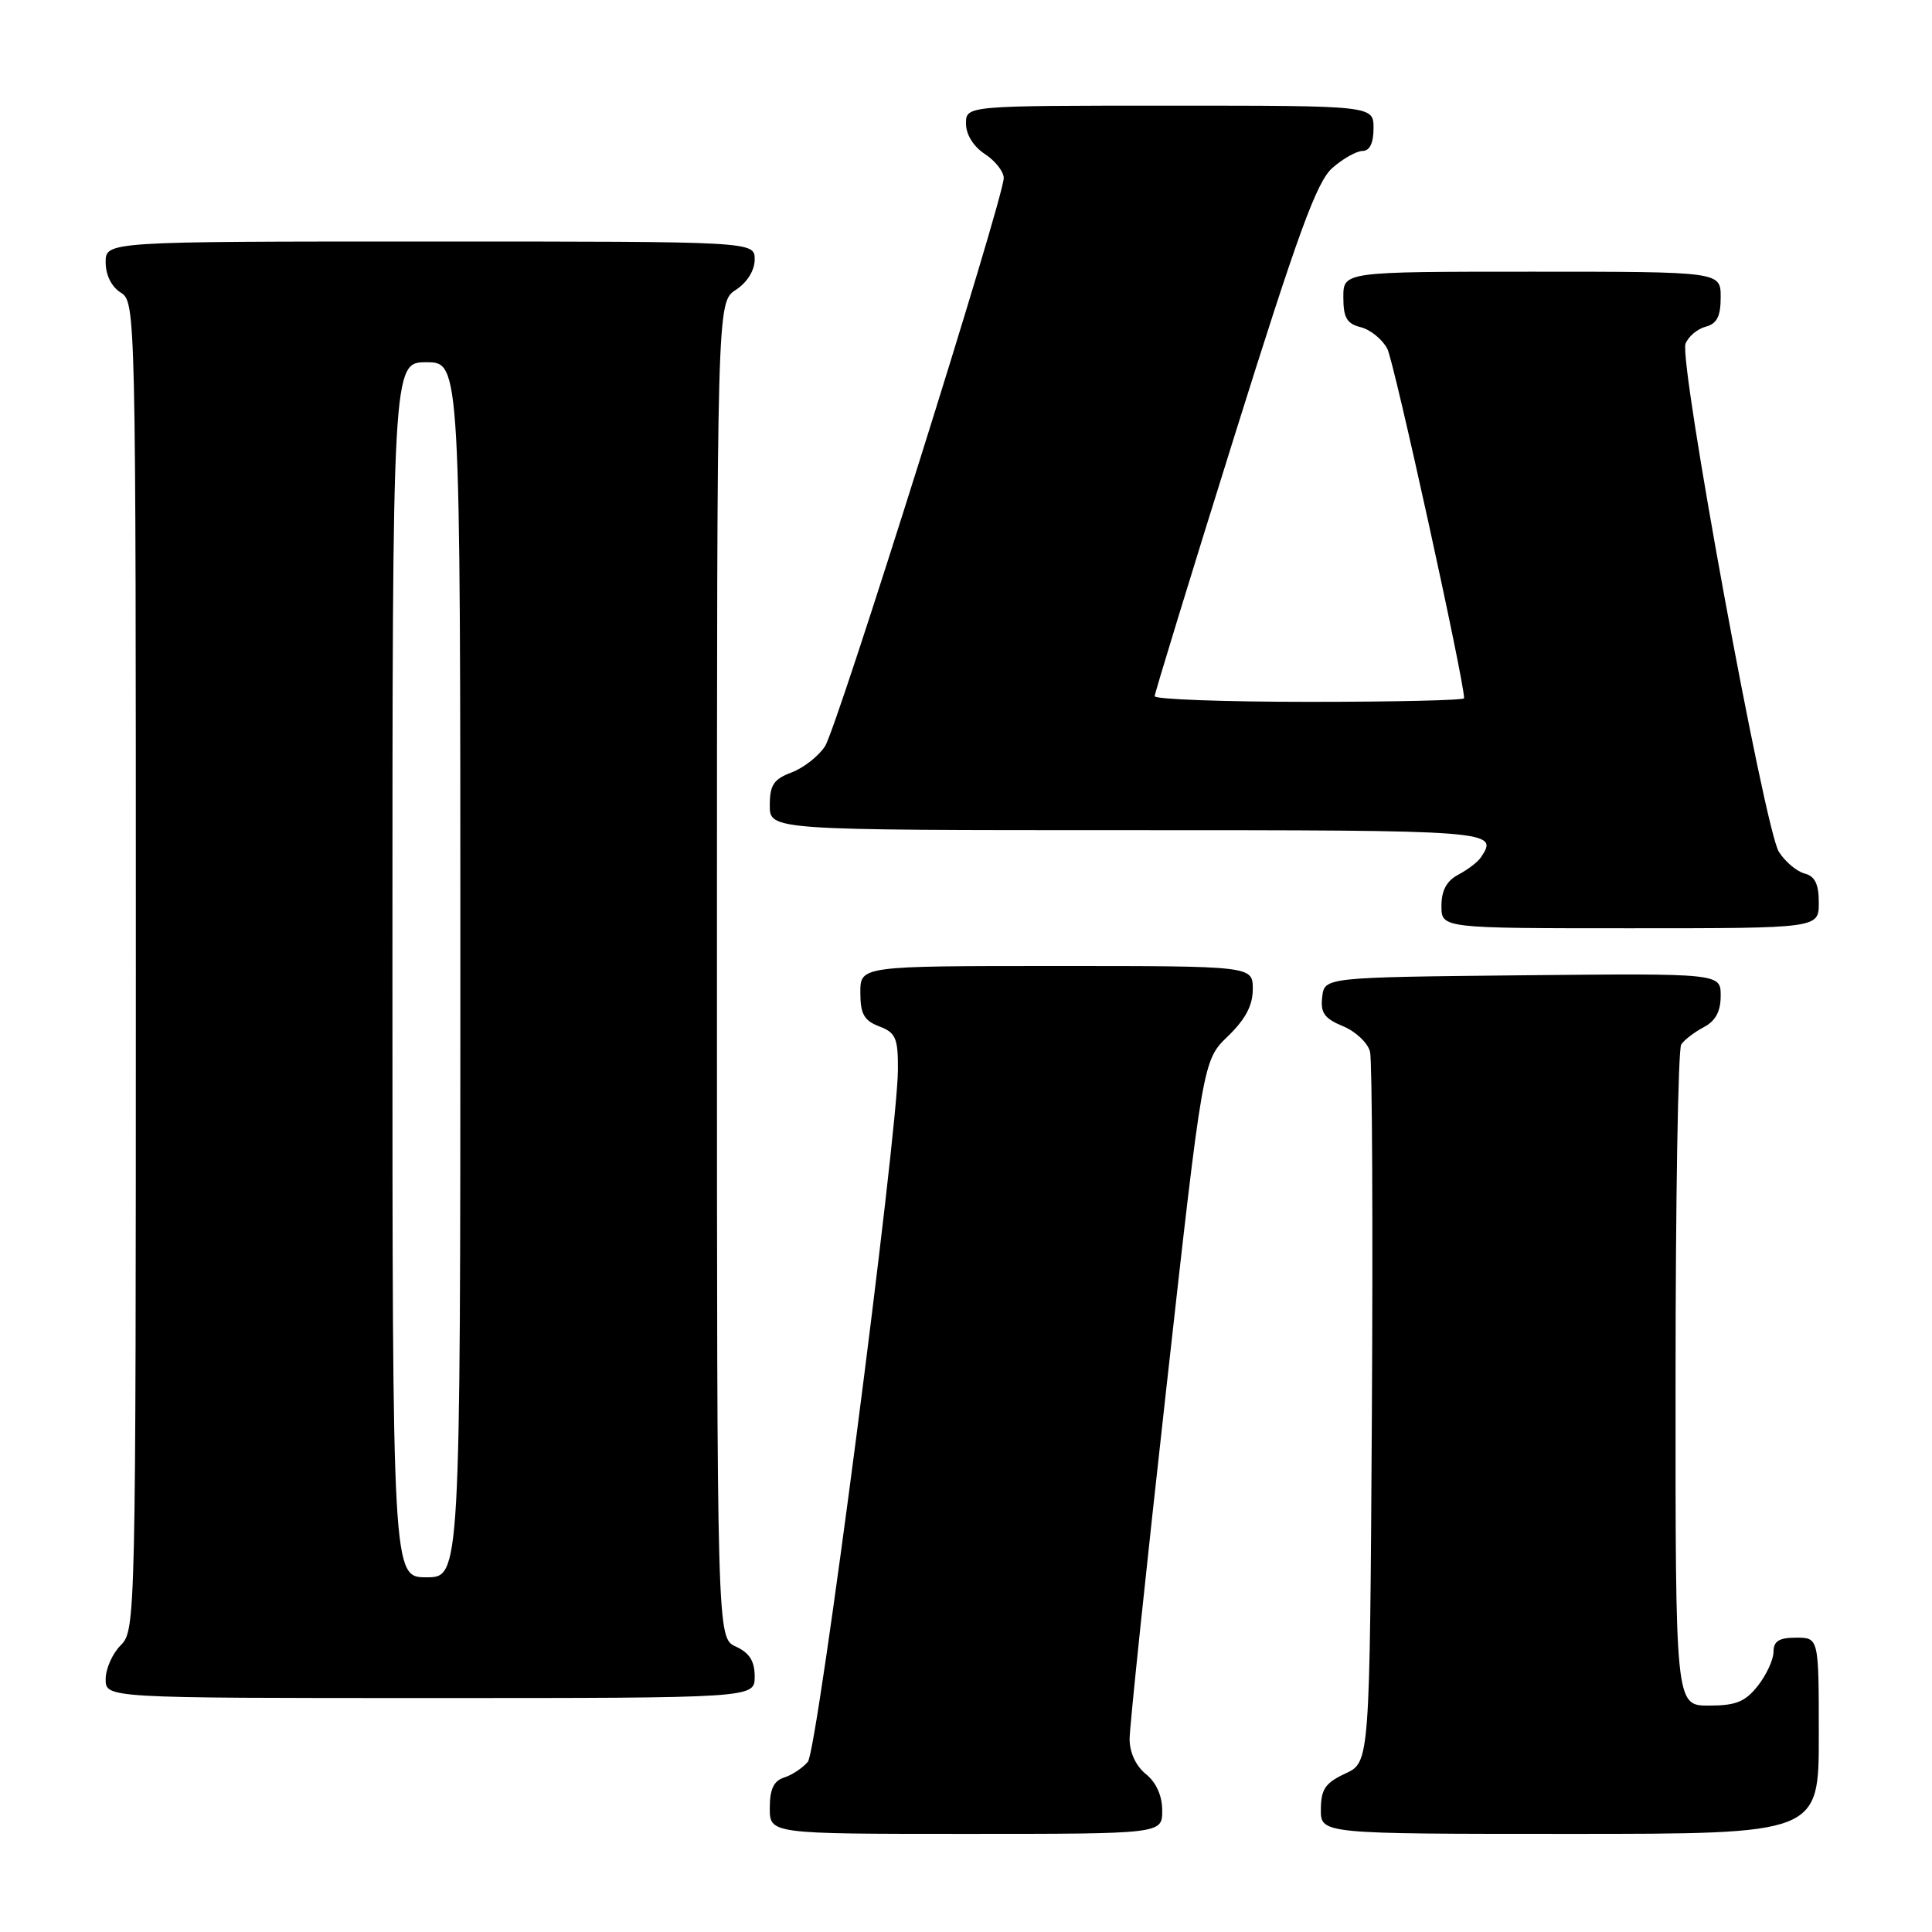 <?xml version="1.0" encoding="UTF-8" standalone="no"?>
<!DOCTYPE svg PUBLIC "-//W3C//DTD SVG 1.1//EN" "http://www.w3.org/Graphics/SVG/1.1/DTD/svg11.dtd" >
<svg xmlns="http://www.w3.org/2000/svg" xmlns:xlink="http://www.w3.org/1999/xlink" version="1.1" viewBox="0 0 256 256">
 <g >
 <path fill="currentColor"
d=" M 154.00 239.91 C 154.00 237.95 153.21 236.18 151.83 235.07 C 150.50 233.99 149.67 232.19 149.68 230.41 C 149.68 228.81 151.87 207.93 154.54 184.00 C 159.39 140.50 159.39 140.50 162.69 137.32 C 165.02 135.07 166.00 133.23 166.00 131.07 C 166.00 128.00 166.00 128.00 140.00 128.00 C 114.00 128.00 114.00 128.00 114.00 131.52 C 114.00 134.36 114.49 135.23 116.50 136.00 C 118.69 136.83 119.00 137.55 118.98 141.73 C 118.95 150.28 108.34 231.89 107.05 233.44 C 106.37 234.25 104.96 235.20 103.91 235.53 C 102.52 235.97 102.00 237.07 102.00 239.57 C 102.00 243.00 102.00 243.00 128.00 243.00 C 154.00 243.00 154.00 243.00 154.00 239.91 Z  M 241.00 230.00 C 241.00 217.00 241.00 217.00 238.00 217.00 C 235.74 217.00 235.00 217.46 235.00 218.87 C 235.00 219.89 234.07 221.92 232.93 223.37 C 231.25 225.50 230.02 226.00 226.43 226.00 C 222.00 226.00 222.00 226.00 222.02 182.75 C 222.02 158.96 222.36 139.00 222.77 138.40 C 223.17 137.79 224.51 136.77 225.75 136.11 C 227.32 135.29 228.00 134.02 228.00 131.95 C 228.00 128.97 228.00 128.97 201.75 129.23 C 175.50 129.50 175.50 129.50 175.20 132.11 C 174.95 134.21 175.49 134.96 177.96 135.98 C 179.65 136.68 181.26 138.21 181.54 139.38 C 181.82 140.54 181.93 162.20 181.78 187.50 C 181.50 233.50 181.50 233.50 178.27 235.00 C 175.61 236.24 175.04 237.07 175.02 239.75 C 175.00 243.00 175.00 243.00 208.00 243.00 C 241.00 243.00 241.00 243.00 241.00 230.00 Z  M 100.00 222.16 C 100.00 220.10 99.31 219.01 97.50 218.18 C 95.00 217.04 95.00 217.04 95.00 128.54 C 95.00 40.05 95.00 40.05 97.50 38.41 C 99.01 37.42 100.00 35.83 100.00 34.38 C 100.00 32.00 100.00 32.00 57.00 32.00 C 14.00 32.00 14.00 32.00 14.00 34.76 C 14.00 36.44 14.78 38.01 16.00 38.77 C 17.98 40.00 18.00 41.10 18.00 128.01 C 18.00 214.67 17.97 216.03 16.00 218.00 C 14.90 219.10 14.00 221.12 14.00 222.50 C 14.00 225.00 14.00 225.00 57.00 225.00 C 100.00 225.00 100.00 225.00 100.00 222.16 Z  M 241.00 119.62 C 241.00 117.13 240.49 116.10 239.10 115.74 C 238.06 115.46 236.53 114.17 235.71 112.87 C 233.82 109.88 222.44 47.91 223.34 45.55 C 223.71 44.59 224.91 43.58 226.01 43.29 C 227.50 42.90 228.00 41.92 228.00 39.38 C 228.00 36.00 228.00 36.00 203.00 36.00 C 178.00 36.00 178.00 36.00 178.00 39.39 C 178.00 42.10 178.46 42.90 180.32 43.36 C 181.59 43.68 183.17 44.97 183.83 46.22 C 184.73 47.96 194.00 90.13 194.00 92.52 C 194.00 92.79 184.78 93.00 173.50 93.00 C 162.22 93.00 153.00 92.66 153.00 92.25 C 153.01 91.84 157.73 76.43 163.50 58.00 C 172.00 30.85 174.47 24.07 176.55 22.25 C 177.96 21.01 179.76 20.00 180.56 20.00 C 181.49 20.00 182.00 18.95 182.00 17.00 C 182.00 14.00 182.00 14.00 155.00 14.00 C 128.00 14.00 128.00 14.00 128.00 16.38 C 128.00 17.83 128.99 19.42 130.50 20.41 C 131.88 21.31 133.00 22.74 133.00 23.59 C 133.00 26.24 110.95 96.37 109.32 98.88 C 108.48 100.18 106.49 101.75 104.89 102.35 C 102.51 103.25 102.00 104.02 102.00 106.72 C 102.00 110.00 102.00 110.00 149.50 110.00 C 198.10 110.00 198.61 110.04 196.23 113.60 C 195.83 114.21 194.49 115.23 193.25 115.89 C 191.69 116.71 191.00 117.98 191.00 120.04 C 191.00 123.00 191.00 123.00 216.00 123.00 C 241.00 123.00 241.00 123.00 241.00 119.62 Z  M 52.00 128.50 C 52.00 48.00 52.00 48.00 56.50 48.00 C 61.00 48.00 61.00 48.00 61.00 128.50 C 61.00 209.00 61.00 209.00 56.50 209.00 C 52.00 209.00 52.00 209.00 52.00 128.50 Z "/>
</g>
</svg>